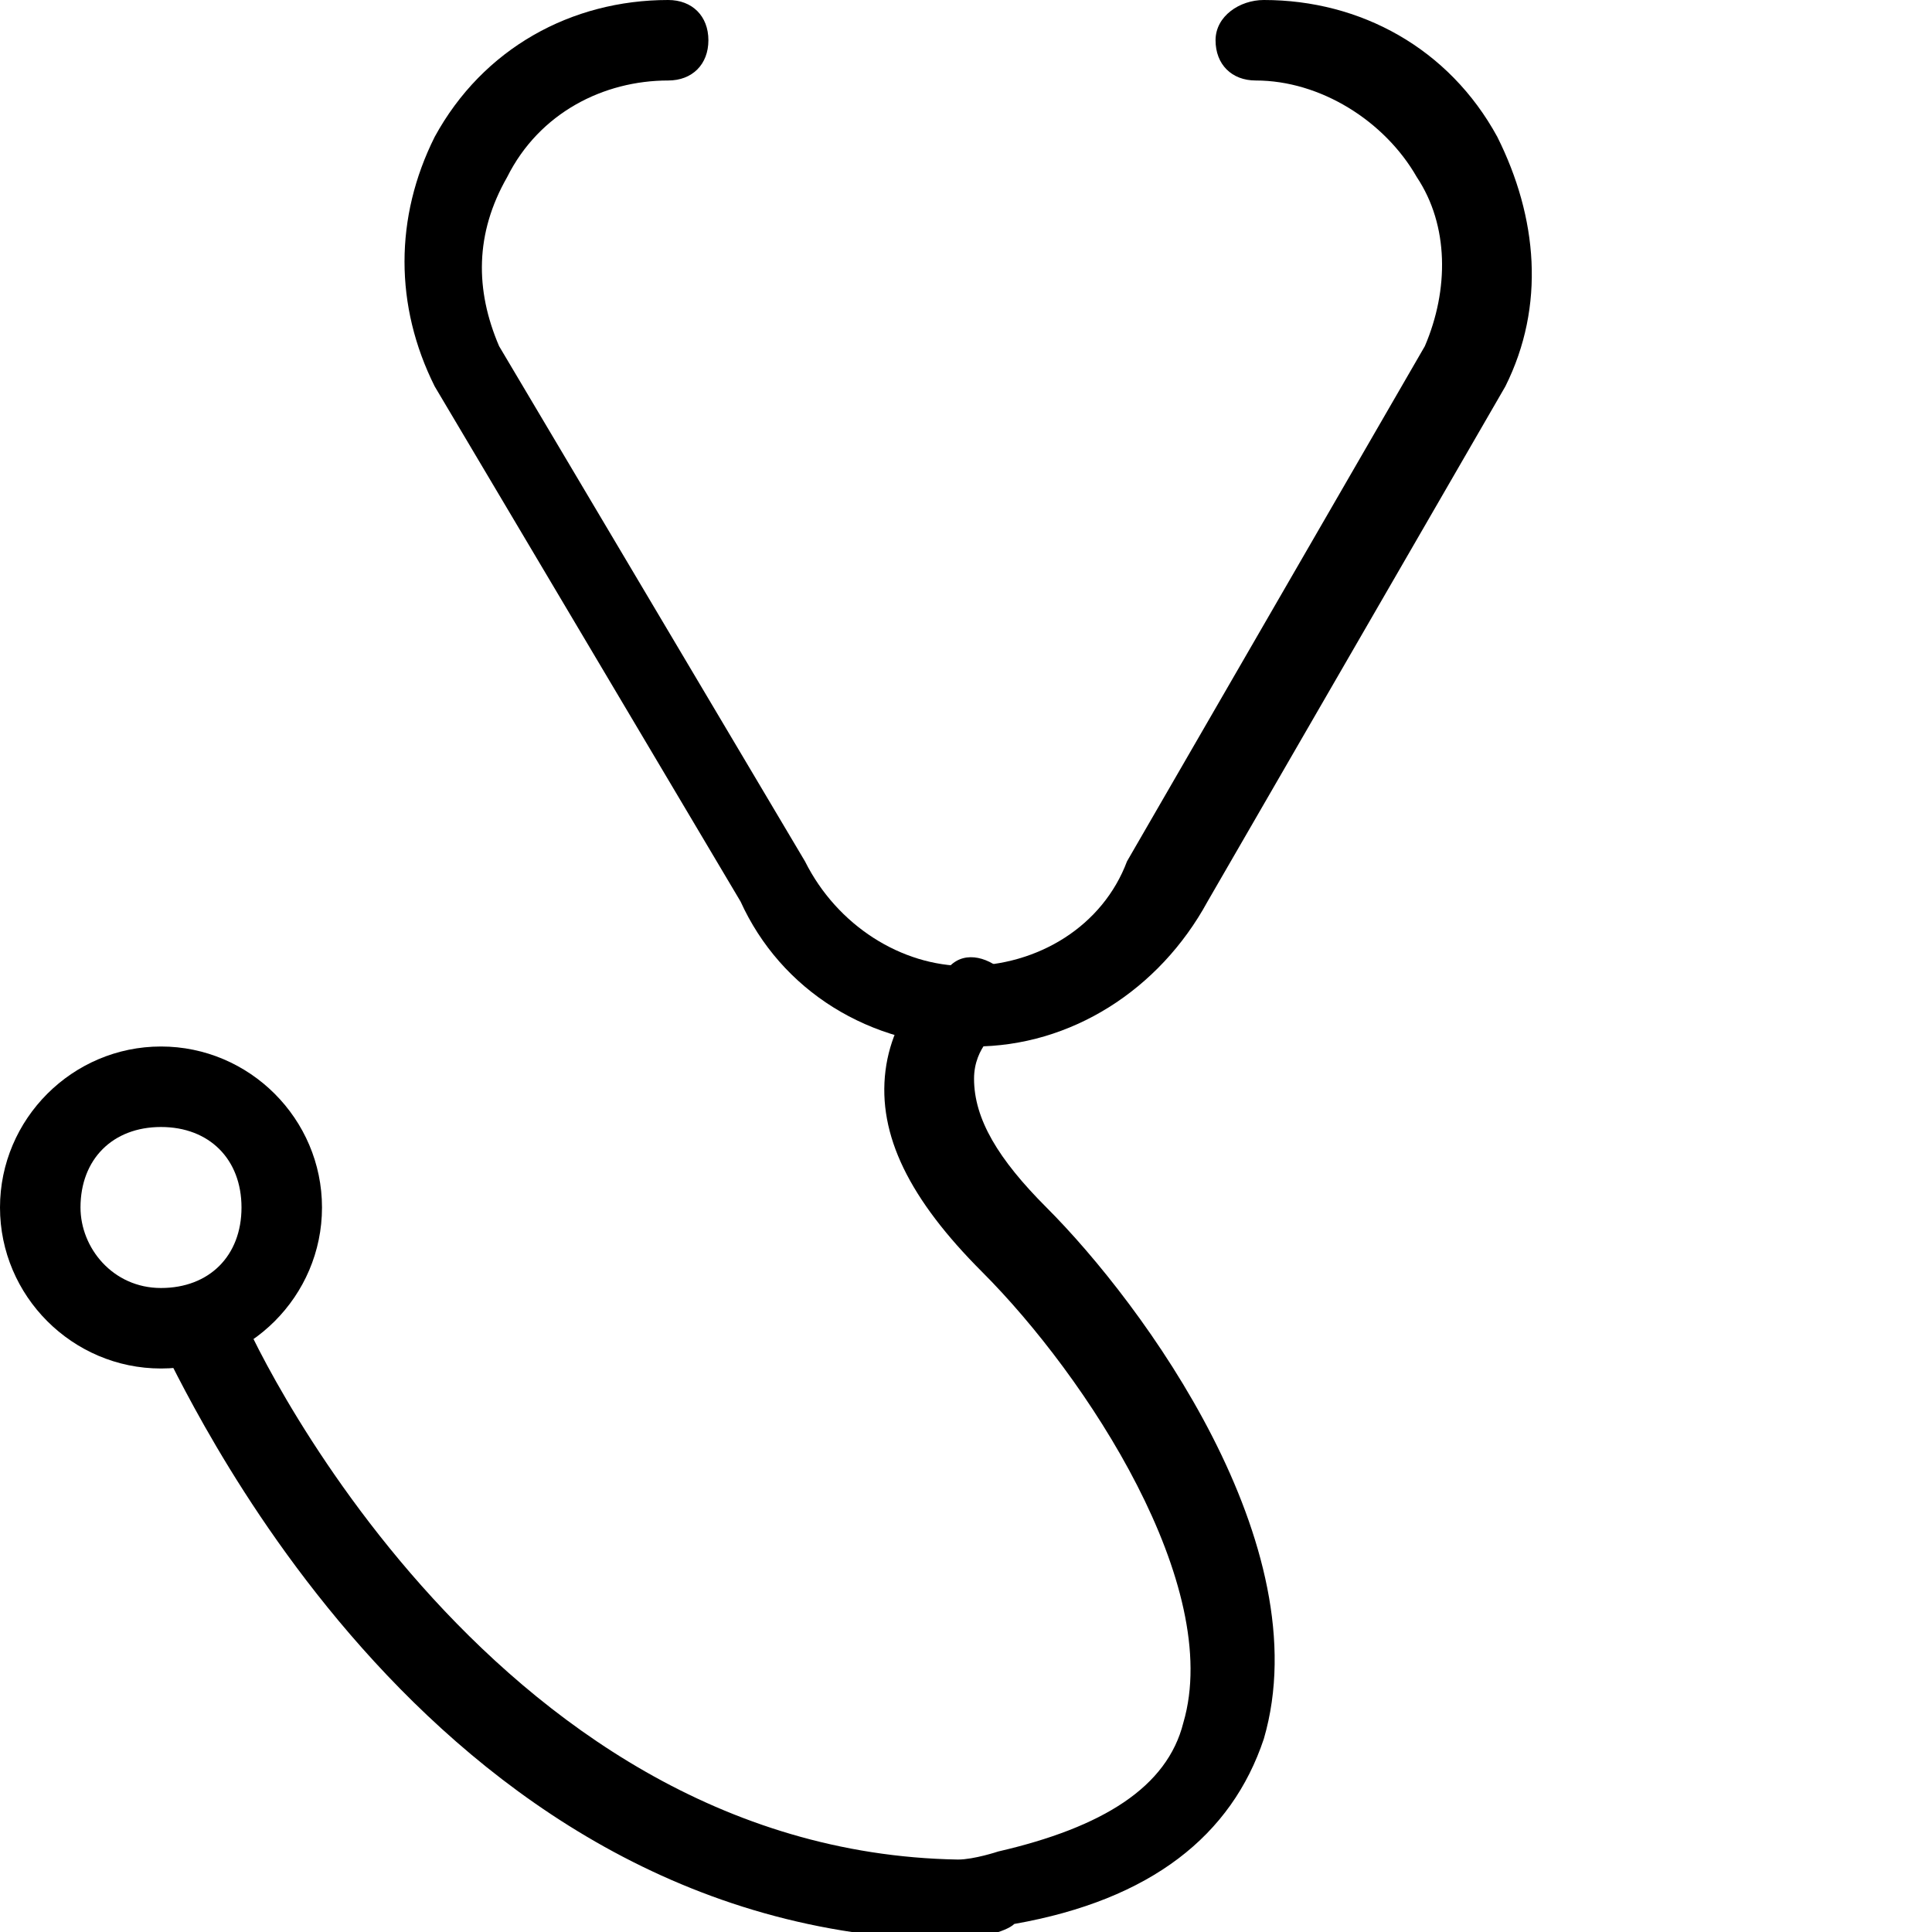 <?xml version="1.0" encoding="utf-8"?>
<!-- Generator: Adobe Illustrator 22.0.1, SVG Export Plug-In . SVG Version: 6.00 Build 0)  -->
<svg version="1.1" id="Ebene_5" xmlns="http://www.w3.org/2000/svg" xmlns:xlink="http://www.w3.org/1999/xlink" x="0px" y="0px"
	 width="24px" height="24px" viewBox="0 0 24 24" enable-background="new 0 0 24 24" xml:space="preserve">
<rect fill="none" width="24" height="24"/>
<g>
	<g>
		<path d="M12.1,13c-1.3,0-2.4-0.7-2.9-1.8L5.4,4.8C4.9,3.8,4.9,2.7,5.4,1.7C6,0.6,7.1,0,8.3,0c0.3,0,0.5,0.2,0.5,0.5S8.6,1,8.3,1
			c-0.8,0-1.6,0.4-2,1.2C5.9,2.9,5.9,3.6,6.2,4.3l3.8,6.4c0.4,0.8,1.2,1.3,2,1.3c0.9,0,1.7-0.5,2-1.3l3.7-6.4
			c0.3-0.7,0.3-1.5-0.1-2.1c-0.4-0.7-1.2-1.2-2-1.2c-0.3,0-0.5-0.2-0.5-0.5S15.4,0,15.7,0c1.2,0,2.3,0.6,2.9,1.7
			c0.5,1,0.6,2.1,0.1,3.1L15,11.2C14.4,12.3,13.3,13,12.1,13z"/>
	</g>
	<g>
		<path d="M11.8,24.1C5.2,24,2.2,17,2,16.7c-0.1-0.3,0-0.5,0.3-0.7c0.3-0.1,0.5,0,0.7,0.3c0,0.1,3,6.7,8.9,6.8
			c0.2,0,0.5-0.1,0.5-0.1c1.3-0.3,2.1-0.8,2.3-1.6c0.5-1.7-1.2-4.3-2.5-5.6c-0.9-0.9-1.3-1.7-1.2-2.5c0.1-0.8,0.7-1.3,0.8-1.3
			c0.2-0.2,0.5-0.1,0.7,0.1c0.2,0.2,0.1,0.5-0.1,0.7c0,0-0.3,0.2-0.3,0.6c0,0.5,0.3,1,0.9,1.6c1.2,1.2,3.4,4.2,2.7,6.6
			c-0.4,1.2-1.4,2-3.1,2.3C12.5,24,12.1,24.1,11.8,24.1z"/>
	</g>
	<g>
		<path d="M2,17c-1.1,0-2-0.9-2-2c0-1.1,0.9-2,2-2s2,0.9,2,2S3.1,17,2,17z M2,14c-0.6,0-1,0.4-1,1c0,0.5,0.4,1,1,1c0.6,0,1-0.4,1-1
			S2.6,14,2,14z"/>
	</g>
</g>
</svg>
